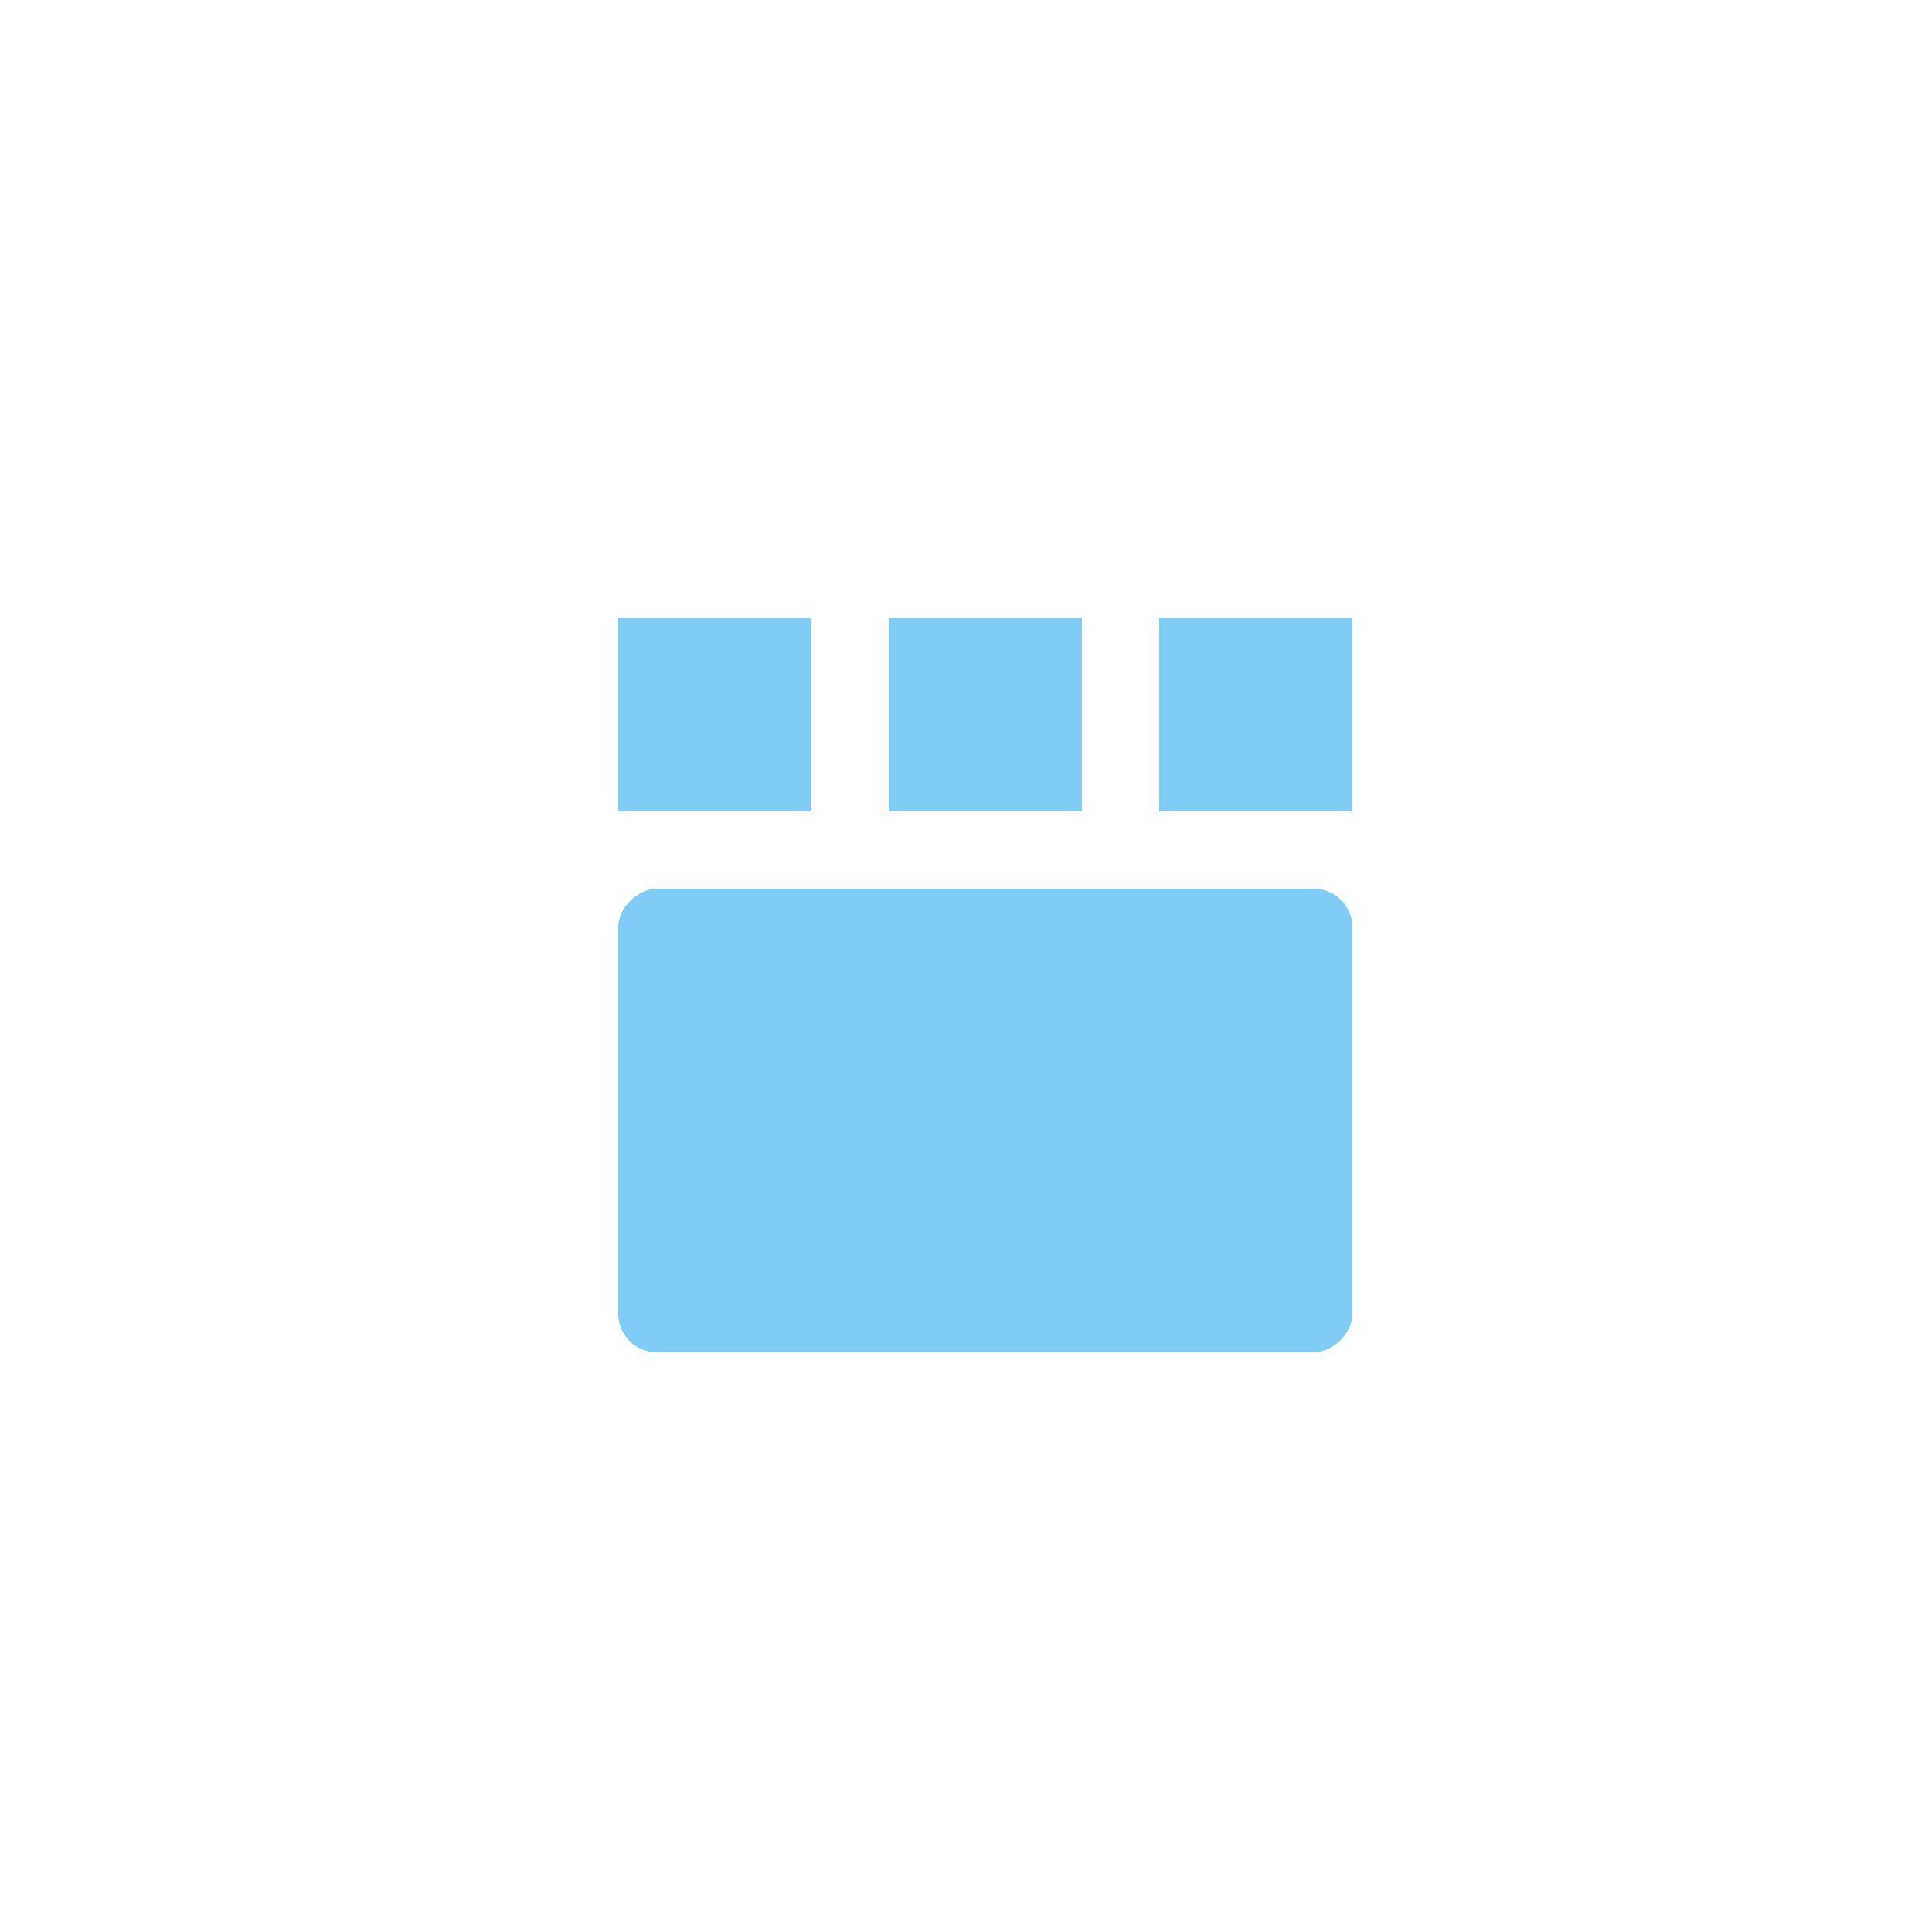<?xml version="1.0" encoding="UTF-8" standalone="no"?>
<svg width="50px" height="50px" viewBox="0 0 50 50" version="1.1" xmlns="http://www.w3.org/2000/svg" xmlns:xlink="http://www.w3.org/1999/xlink">
    <!-- Generator: Sketch 41 (35326) - http://www.bohemiancoding.com/sketch -->
    <title>thumbnails top</title>
    <desc>Created with Sketch.</desc>
    <defs></defs>
    <g id="Page-1" stroke="none" stroke-width="1" fill="none" fill-rule="evenodd">
        <g id="thumbnails-top" fill="#7FCCF7">
            <g id="Group-2" transform="translate(25.5, 25.5) rotate(-90) translate(-25.5, -25.5) translate(16, 16)">
                <rect id="Rectangle-14" x="-1.77635684e-15" y="0" width="12" height="19" rx="1"></rect>
                <rect id="Rectangle-18" x="14" y="-7.10542736e-15" width="5" height="5"></rect>
                <rect id="Rectangle-18" x="14" y="7" width="5" height="5"></rect>
                <rect id="Rectangle-18" x="14" y="14" width="5" height="5"></rect>
            </g>
        </g>
    </g>
</svg>